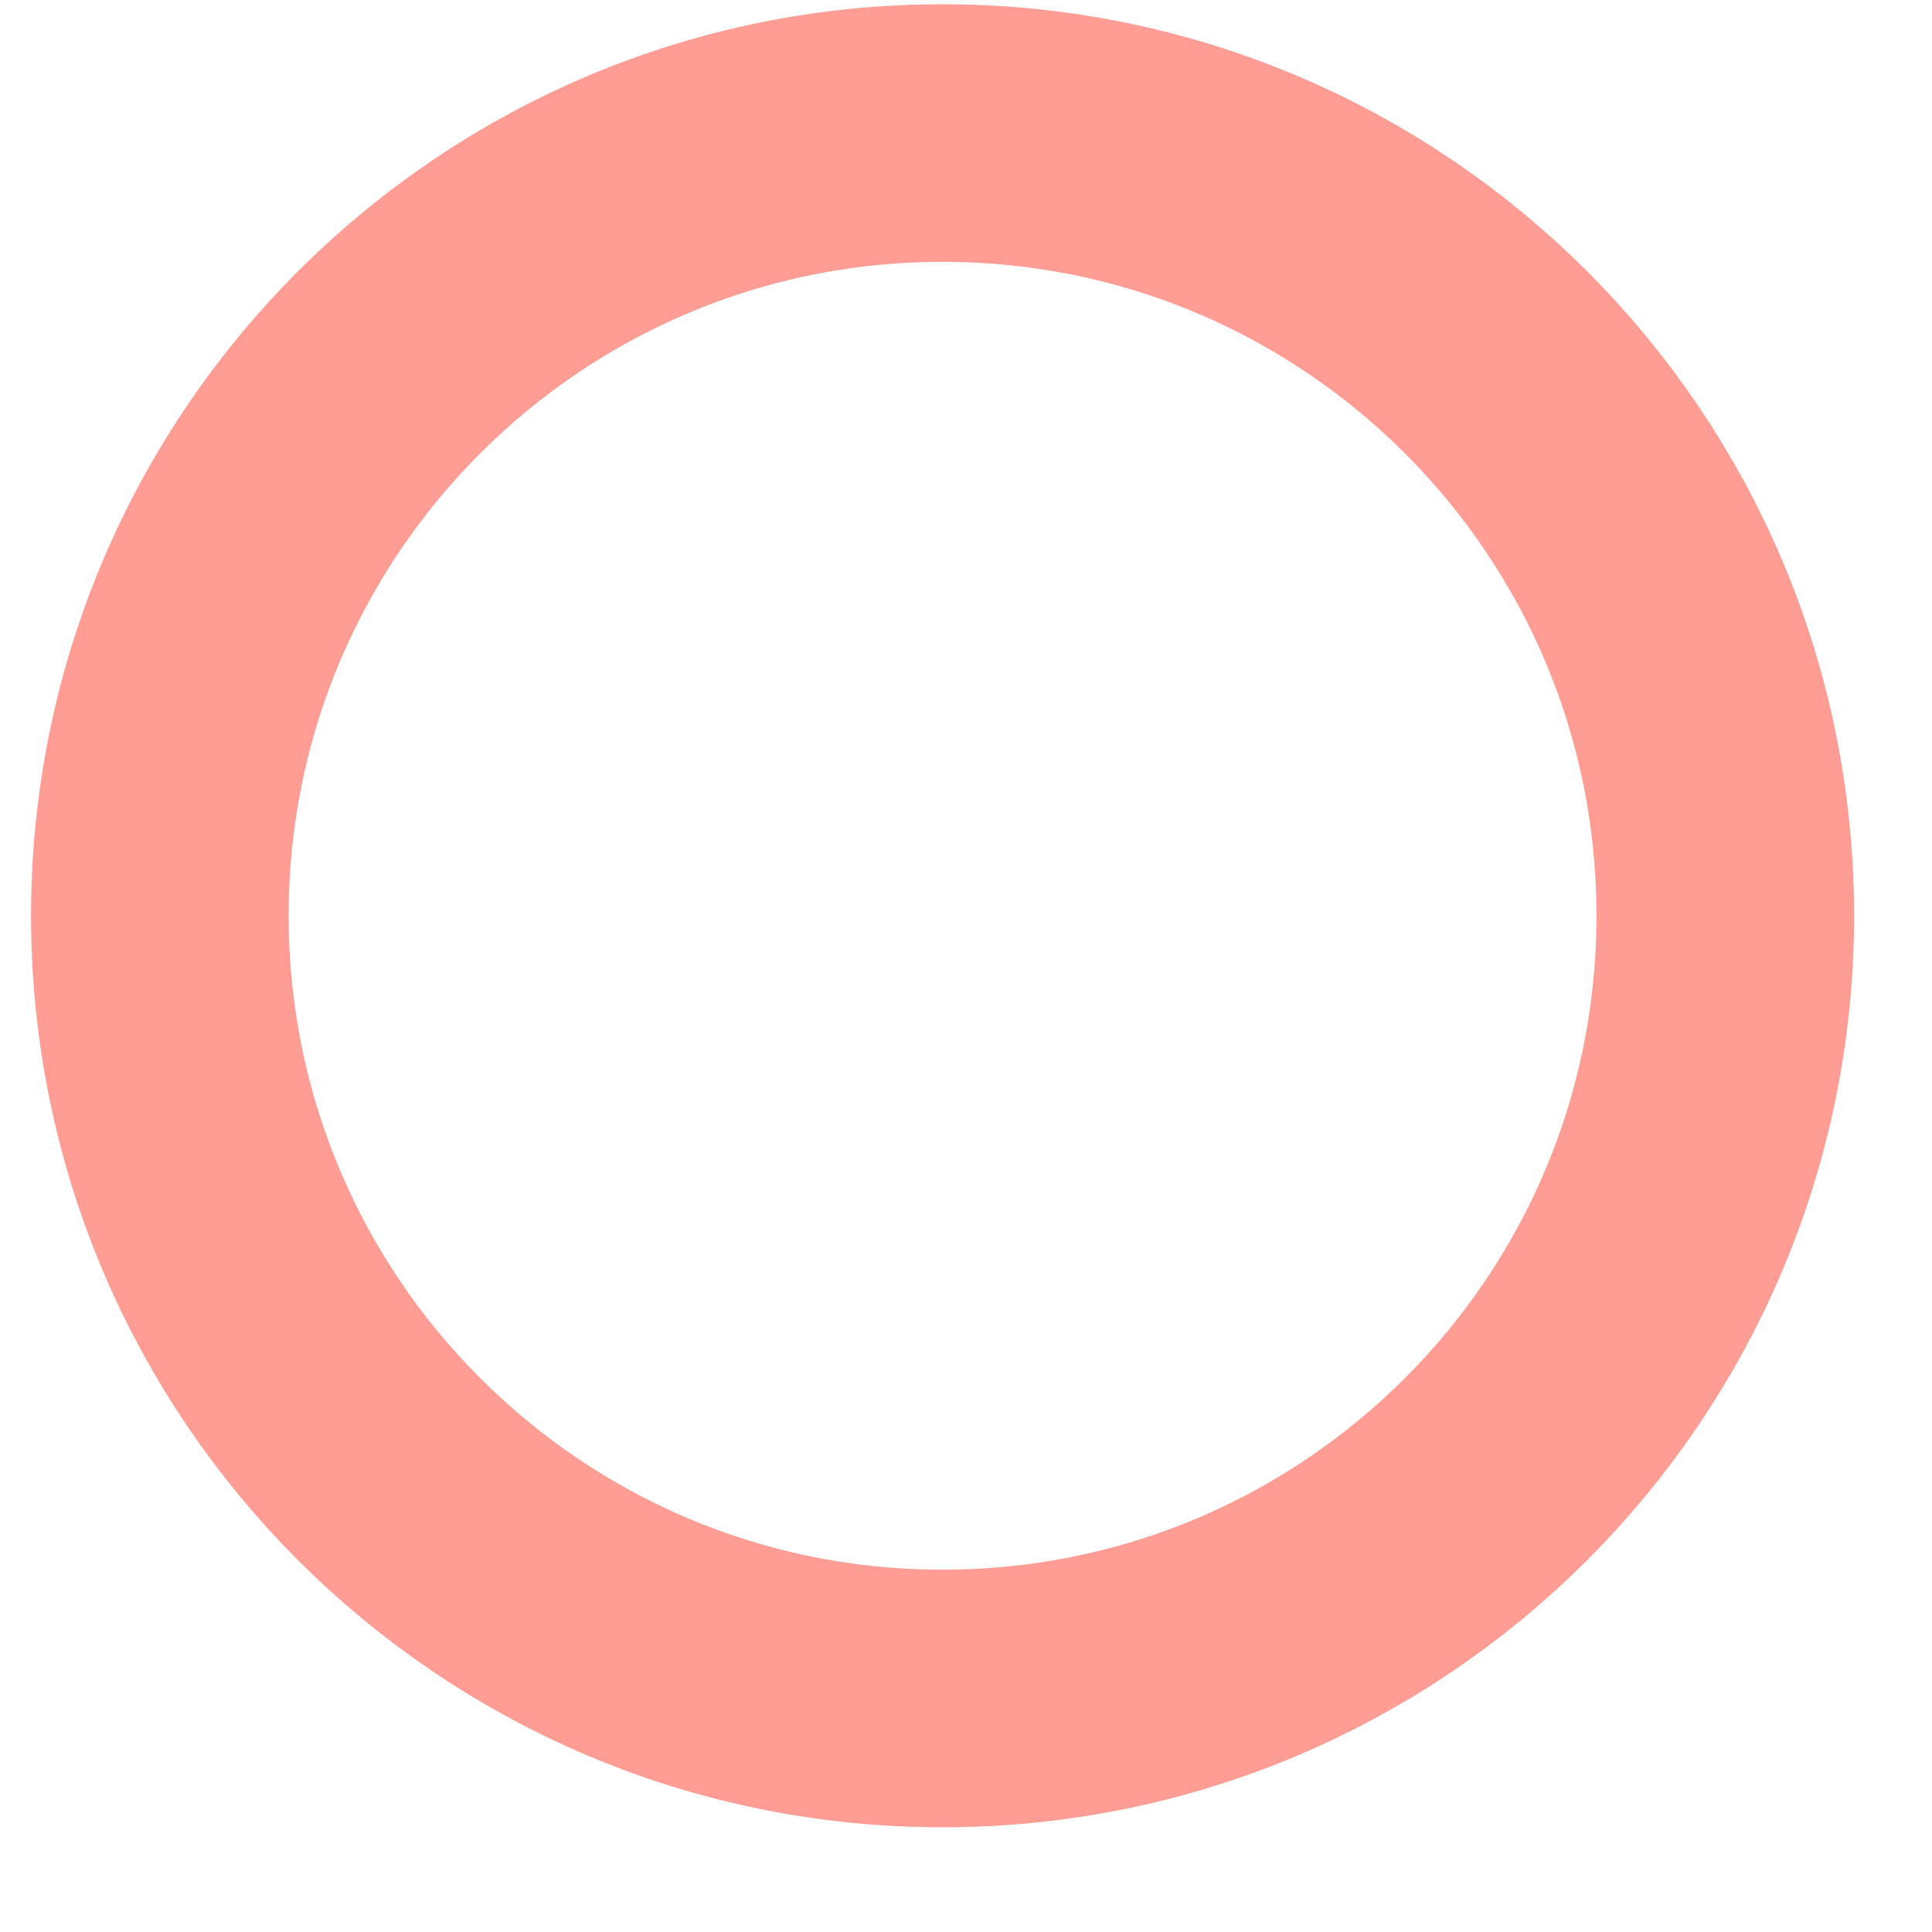 <svg width="15" height="15" viewBox="0 0 15 15" fill="none" xmlns="http://www.w3.org/2000/svg">
<path d="M13.395 7.109C13.395 10.467 10.673 13.187 7.317 13.187C3.963 13.187 1.241 10.467 1.241 7.109C1.241 3.753 3.963 1.033 7.317 1.033C10.673 1.033 13.395 3.753 13.395 7.109Z" stroke="#FF9C94" stroke-width="2" stroke-miterlimit="10"/>
</svg>
